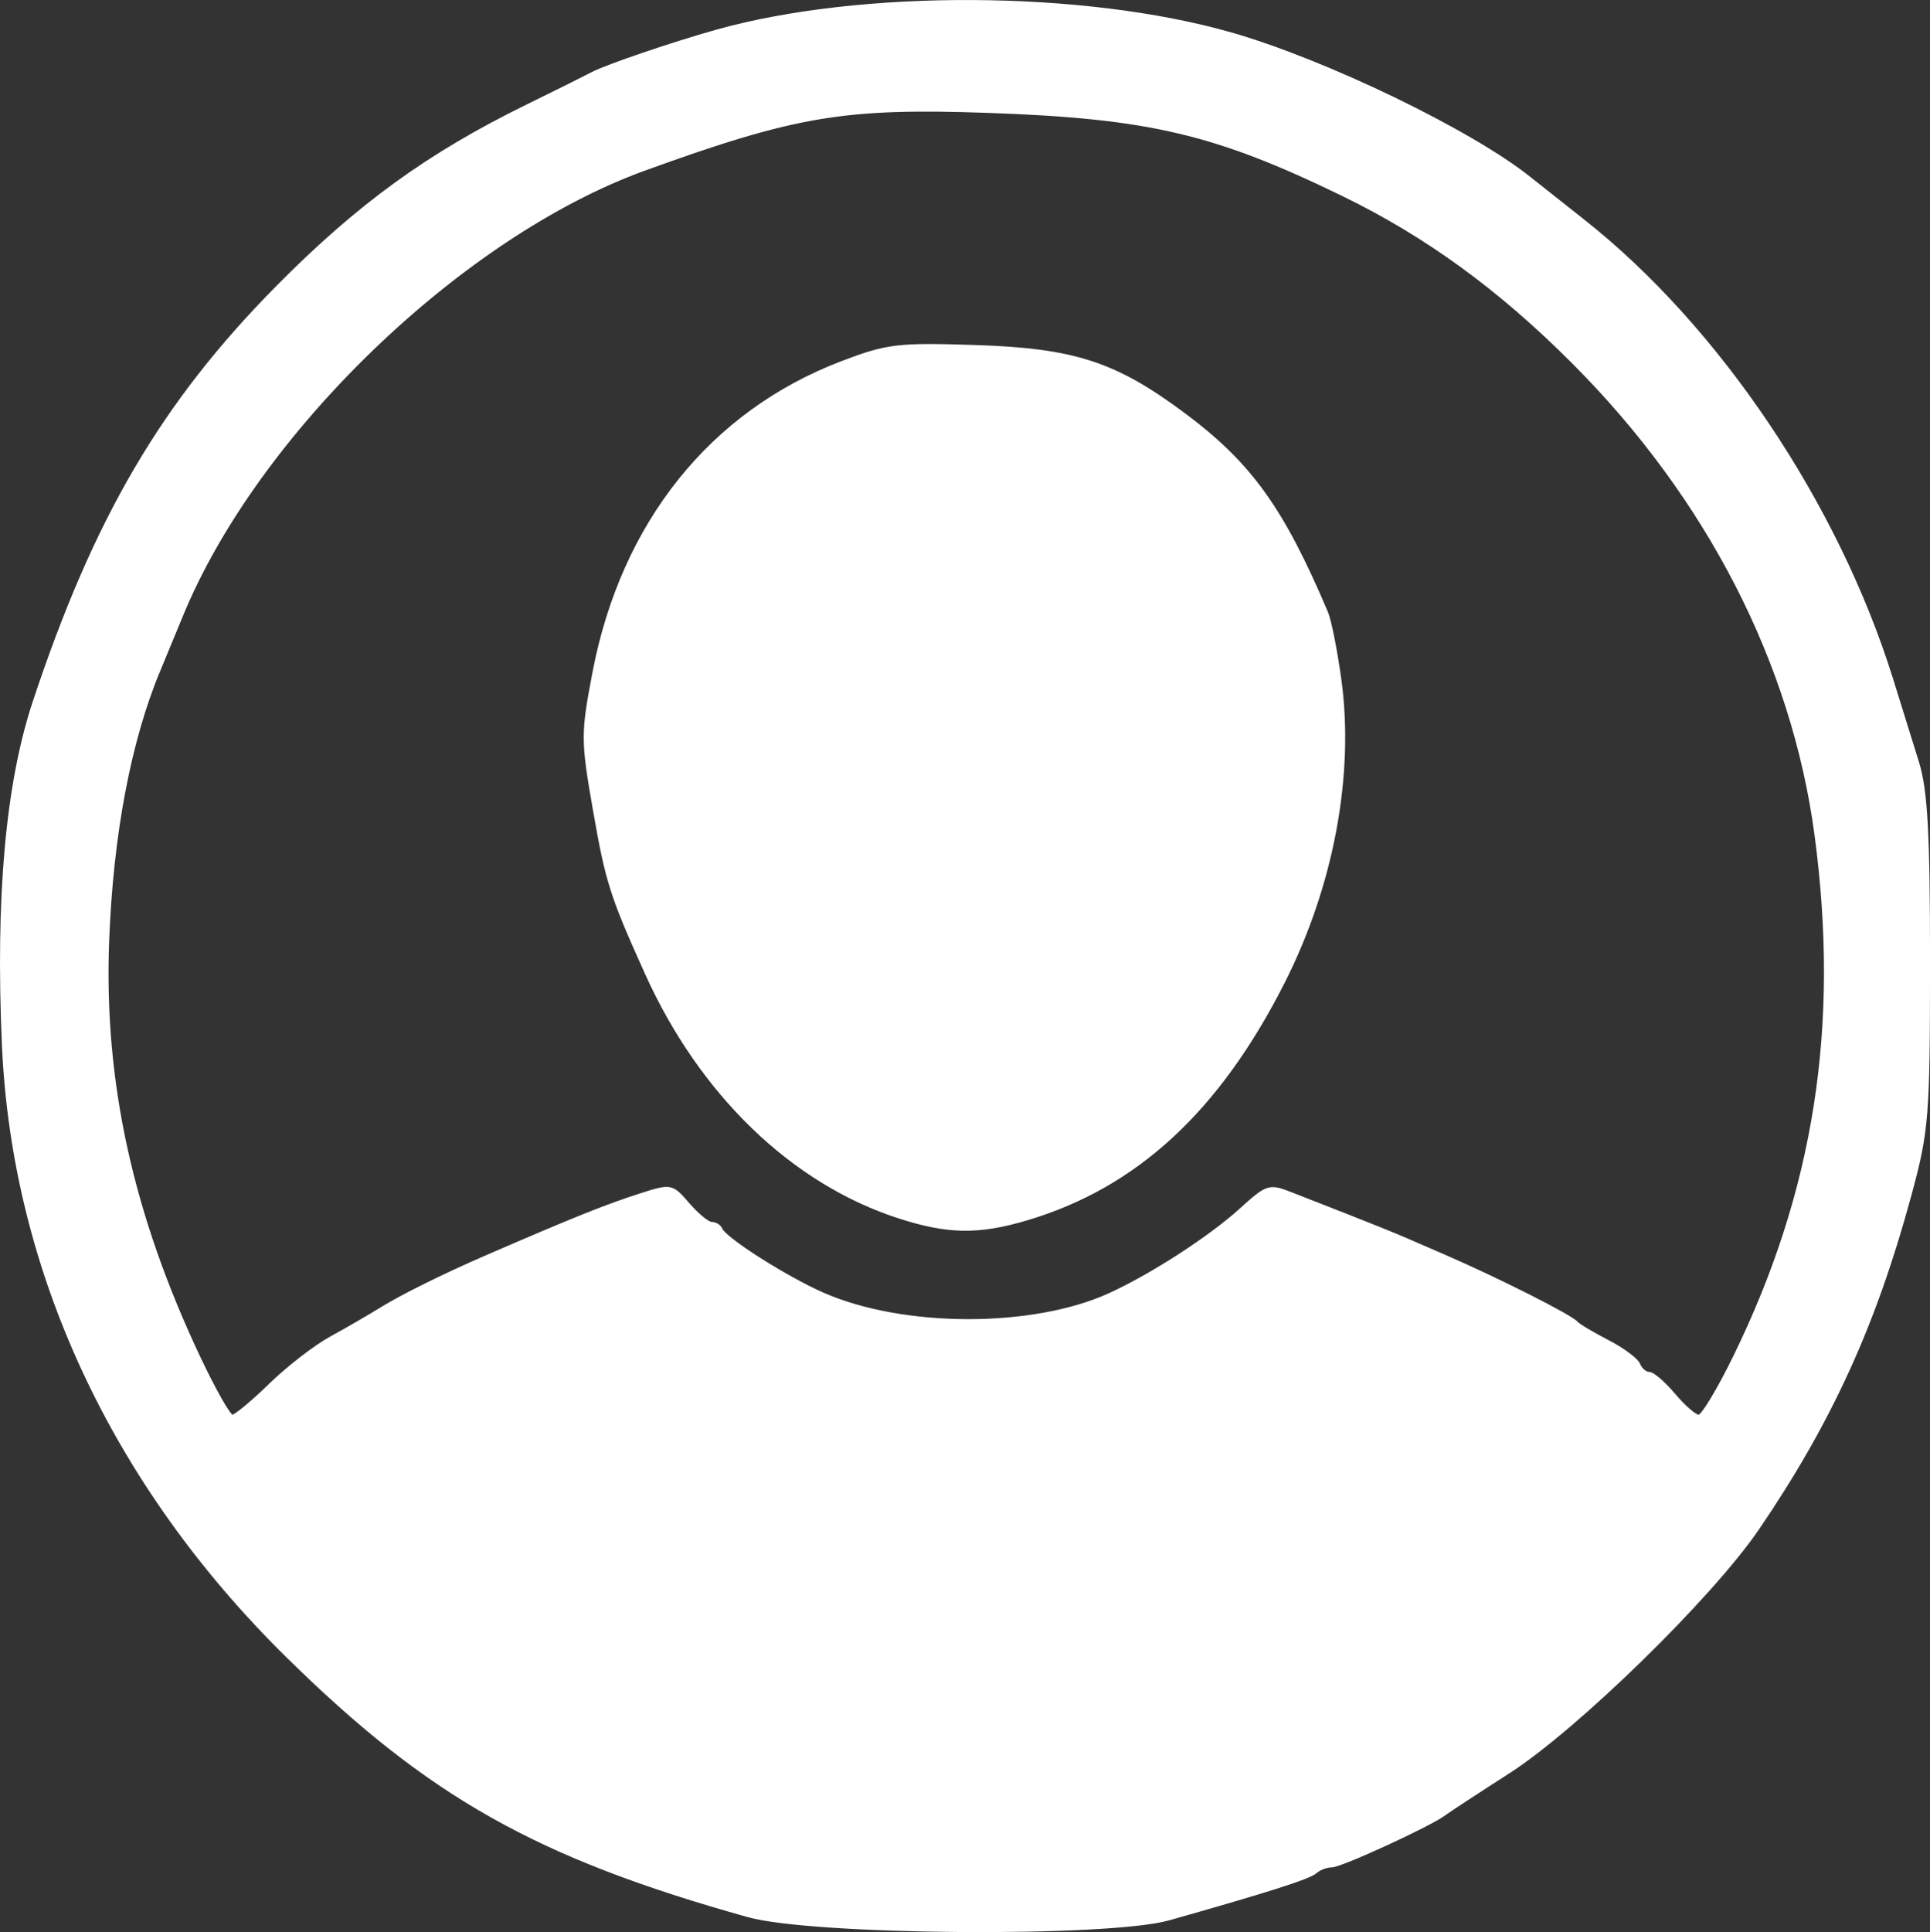 <?xml version="1.0" encoding="UTF-8" standalone="no"?>
<!-- Created with Inkscape (http://www.inkscape.org/) -->

<svg
   xmlns:dc="http://purl.org/dc/elements/1.1/"
   xmlns:cc="http://creativecommons.org/ns#"
   xmlns:rdf="http://www.w3.org/1999/02/22-rdf-syntax-ns#"
   xmlns:svg="http://www.w3.org/2000/svg"
   xmlns="http://www.w3.org/2000/svg"
   xmlns:sodipodi="http://sodipodi.sourceforge.net/DTD/sodipodi-0.dtd"
   xmlns:inkscape="http://www.inkscape.org/namespaces/inkscape"
   width="94.766mm"
   height="94.848mm"
   viewBox="0 0 94.766 94.848"
   version="1.1"
   id="svg8"
   inkscape:version="0.92.3 (2405546, 2018-03-11)"
   sodipodi:docname="User2-b.svg">
  <rect x="0" y="0" width="94.766" height="94.848" fill="#333333" stroke="none"/>
  <defs
     id="defs2" />
  <sodipodi:namedview
     id="base"
     pagecolor="#ffffff"
     bordercolor="#666666"
     borderopacity="1.0"
     inkscape:pageopacity="0.0"
     inkscape:pageshadow="2"
     inkscape:zoom="0.7546875"
     inkscape:cx="253.36195"
     inkscape:cy="237.63188"
     inkscape:document-units="mm"
     inkscape:current-layer="layer1"
     showgrid="false"
     fit-margin-top="0"
     fit-margin-left="0"
     fit-margin-right="0"
     fit-margin-bottom="0"
     inkscape:window-width="1299"
     inkscape:window-height="713"
     inkscape:window-x="67"
     inkscape:window-y="27"
     inkscape:window-maximized="1" />
  <g
     inkscape:label="Capa 1"
     inkscape:groupmode="layer"
     id="layer1"
     transform="translate(-38.798,-129.942)">
    <path
       style="opacity:1;fill:#ffffff;fill-opacity:1;fill-rule:nonzero;stroke:#ffffff;stroke-width:0.133;stroke-linecap:butt;stroke-linejoin:round;stroke-miterlimit:4;stroke-dasharray:none;stroke-opacity:1"
       d="m 75.543,223.993 c -10.381,-2.903 -15.672,-5.882 -22.653,-12.758 -8.573,-8.443 -13.446,-18.938 -13.932,-30.008 -0.319,-7.256 0.181,-12.817 1.512,-16.828 2.991,-9.013 6.31,-14.675 11.933,-20.361 3.985,-4.03 7.432,-6.53 12.272,-8.901 1.446,-0.709 2.895,-1.43 3.22,-1.602 0.663,-0.353 3.943,-1.469 6.071,-2.066 7.094,-1.991 18,-1.939 25.242,0.12 4.638,1.319 11.85,4.804 14.725,7.117 0.193,0.155 1.376,1.091 2.629,2.081 6.616,5.223 12.441,13.888 15.128,22.506 0.4,1.284 0.972,3.121 1.27,4.082 0.423,1.364 0.541,3.518 0.539,9.816 -0.003,7.615 -0.055,8.259 -0.926,11.463 -1.723,6.339 -3.892,11.087 -7.456,16.322 -2.282,3.353 -8.901,9.819 -12.251,11.968 -1.534,0.984 -2.947,1.91 -3.14,2.057 -0.688,0.525 -5.077,2.544 -5.532,2.544 -0.255,0 -0.613,0.135 -0.796,0.3 -0.308,0.278 -2.283,0.909 -7.2,2.3 -2.982,0.844 -17.474,0.737 -20.654,-0.153 z M 52.061,197.916 c 0.872,-0.848 2.213,-1.884 2.98,-2.303 0.767,-0.419 1.868,-1.056 2.446,-1.415 1.027,-0.639 3.148,-1.688 5.259,-2.601 4.284,-1.853 5.795,-2.459 7.495,-3.006 1.505,-0.484 1.551,-0.475 2.35,0.454 0.448,0.521 0.967,0.947 1.153,0.947 0.186,0 0.391,0.128 0.455,0.283 0.2,0.485 3.189,2.385 5.012,3.186 3.937,1.729 10.296,1.741 14.061,0.026 2.061,-0.939 4.908,-2.779 6.437,-4.161 1.33,-1.202 1.399,-1.223 2.55,-0.769 0.443,0.175 1.673,0.657 2.734,1.071 1.061,0.414 2.323,0.924 2.805,1.134 0.482,0.21 1.35,0.586 1.928,0.836 2.596,1.123 6.221,2.952 6.486,3.273 0.096,0.117 0.784,0.526 1.528,0.91 0.744,0.384 1.432,0.895 1.528,1.136 0.096,0.241 0.325,0.438 0.51,0.438 0.185,0 0.734,0.473 1.221,1.052 0.487,0.578 1.032,1.052 1.212,1.052 0.18,0 0.964,-1.302 1.743,-2.892 3.988,-8.143 5.257,-16.246 4.011,-25.61 -1.126,-8.461 -5.297,-16.587 -11.921,-23.223 -3.618,-3.625 -7.214,-6.241 -11.325,-8.238 -6.253,-3.038 -9.517,-3.803 -17.392,-4.079 -7.083,-0.248 -9.459,0.151 -16.867,2.831 -9.018,3.263 -19.087,12.973 -22.757,21.945 -0.355,0.868 -0.844,2.051 -1.087,2.629 -1.448,3.446 -2.328,8.087 -2.525,13.322 -0.261,6.902 1.167,13.417 4.475,20.422 0.751,1.591 1.489,2.892 1.639,2.892 0.15,-1.1e-4 0.986,-0.694 1.858,-1.542 z"
       id="path23"
       inkscape:connector-curvature="0" />
    <path
       style="opacity:1;fill:#ffffff;fill-opacity:1;fill-rule:nonzero;stroke:#ffffff;stroke-width:0.133;stroke-linecap:butt;stroke-linejoin:round;stroke-miterlimit:4;stroke-dasharray:none;stroke-opacity:1"
       d="m 82.905,189.678 c -5.209,-1.695 -9.705,-6.039 -12.375,-11.956 -1.723,-3.82 -1.93,-4.471 -2.55,-8.013 -0.6,-3.429 -0.601,-3.74 -0.021,-6.768 1.402,-7.316 5.751,-12.752 12.16,-15.201 2.234,-0.854 2.761,-0.918 6.552,-0.795 4.881,0.157 6.891,0.812 10.296,3.356 3.231,2.413 4.815,4.62 6.976,9.717 0.163,0.386 0.457,1.872 0.653,3.302 0.638,4.658 -0.38,10.098 -2.773,14.826 -3.194,6.311 -7.24,10.045 -12.612,11.64 -2.377,0.706 -3.884,0.68 -6.307,-0.108 z"
       id="path25"
       inkscape:connector-curvature="0" />
  </g>
</svg>
